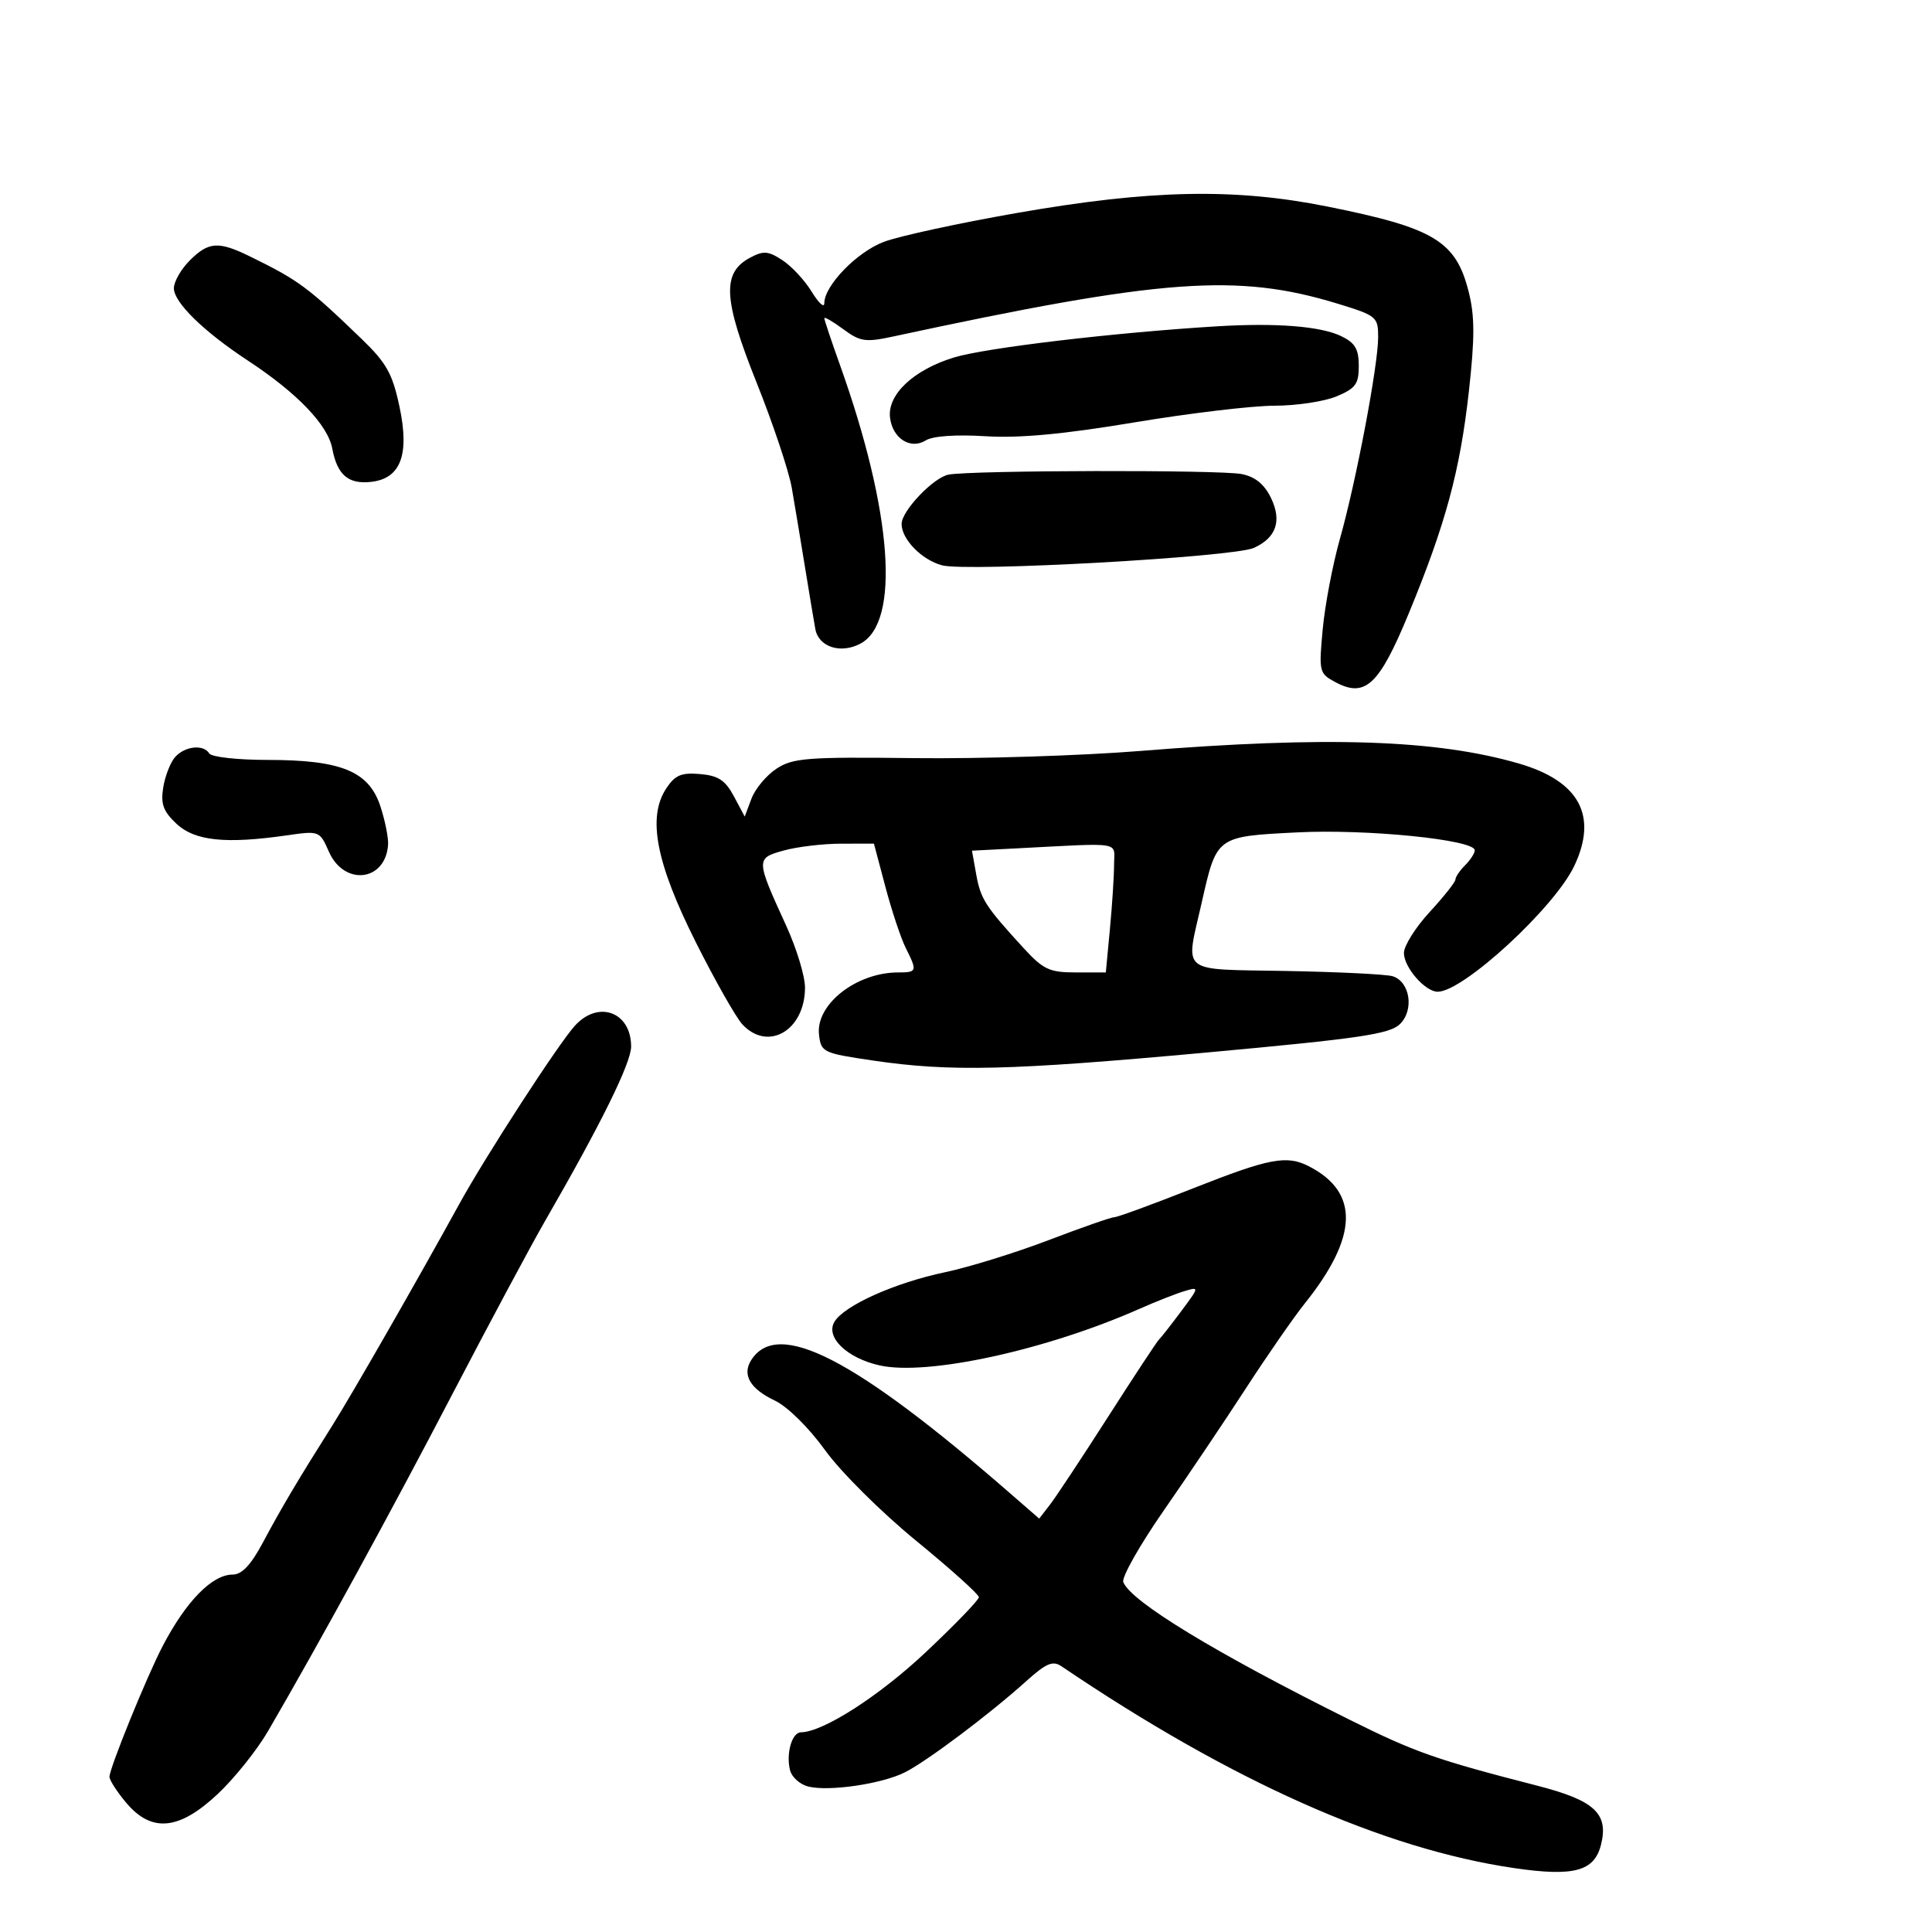 <svg xmlns="http://www.w3.org/2000/svg" width="300" height="300" viewBox="0 0 300 300" version="1.1">
	<path d="M 158 33.054 C 148.925 34.639, 139.580 36.665, 137.233 37.557 C 133.031 39.154, 128.004 44.345, 127.996 47.094 C 127.994 47.867, 127.116 47.062, 126.044 45.304 C 124.972 43.547, 122.929 41.344, 121.502 40.410 C 119.291 38.960, 118.551 38.903, 116.470 40.016 C 112.079 42.366, 112.289 46.421, 117.471 59.375 C 120.028 65.765, 122.491 73.132, 122.945 75.746 C 123.399 78.361, 124.319 83.875, 124.988 88 C 125.658 92.125, 126.385 96.483, 126.605 97.683 C 127.116 100.476, 130.554 101.577, 133.627 99.932 C 139.833 96.611, 138.564 79.422, 130.435 56.690 C 129.096 52.945, 128 49.669, 128 49.410 C 128 49.152, 129.323 49.919, 130.941 51.114 C 133.571 53.059, 134.389 53.179, 138.691 52.252 C 180.513 43.243, 192.133 42.387, 207.750 47.167 C 213.751 49.004, 214 49.211, 214 52.347 C 214 56.722, 210.579 74.763, 208.057 83.693 C 206.939 87.649, 205.739 93.956, 205.390 97.709 C 204.775 104.327, 204.835 104.574, 207.370 105.930 C 211.994 108.405, 214.151 106.387, 218.732 95.295 C 224.462 81.422, 226.701 73.164, 228.081 60.822 C 229.012 52.490, 229.007 49.086, 228.060 45.325 C 226.070 37.421, 222.720 35.400, 206.075 32.063 C 191.695 29.180, 178.639 29.449, 158 33.054 M 29.455 40.455 C 28.105 41.805, 27 43.741, 27 44.758 C 27 46.961, 31.610 51.467, 38.500 55.998 C 46.167 61.040, 50.906 65.984, 51.596 69.659 C 52.364 73.756, 54.101 75.235, 57.658 74.822 C 62.225 74.293, 63.613 70.602, 62.038 63.179 C 60.940 58.004, 60.020 56.360, 56.119 52.598 C 47.796 44.572, 46.350 43.504, 38.798 39.811 C 33.908 37.418, 32.386 37.523, 29.455 40.455 M 189 50.669 C 173.060 51.638, 153.051 54.007, 148.135 55.508 C 141.865 57.422, 137.769 61.273, 138.203 64.846 C 138.597 68.094, 141.386 69.865, 143.766 68.378 C 144.846 67.704, 148.464 67.453, 153.020 67.736 C 158.286 68.063, 165.111 67.431, 176.083 65.600 C 184.654 64.170, 194.456 63, 197.865 63 C 201.275 63, 205.625 62.348, 207.532 61.551 C 210.500 60.311, 210.999 59.626, 210.992 56.801 C 210.986 54.192, 210.409 53.224, 208.242 52.186 C 205.047 50.654, 198.167 50.112, 189 50.669 M 147.284 73.701 C 144.931 74.157, 140 79.338, 140 81.354 C 140 83.740, 143.126 86.940, 146.279 87.783 C 150.159 88.821, 191.498 86.513, 194.688 85.081 C 198.175 83.516, 199.081 80.877, 197.355 77.314 C 196.325 75.186, 194.905 74.031, 192.804 73.611 C 189.443 72.939, 150.828 73.015, 147.284 73.701 M 177 116.613 C 167.925 117.343, 152.156 117.841, 141.958 117.720 C 125.354 117.523, 123.121 117.694, 120.581 119.356 C 119.022 120.377, 117.272 122.469, 116.692 124.004 L 115.639 126.795 113.958 123.648 C 112.625 121.152, 111.536 120.436, 108.699 120.193 C 105.776 119.943, 104.812 120.357, 103.437 122.455 C 100.501 126.936, 101.869 134.007, 108.054 146.327 C 111.040 152.275, 114.292 158.010, 115.281 159.071 C 119.271 163.354, 125 159.981, 125 153.347 C 125 151.583, 123.701 147.296, 122.113 143.820 C 117.341 133.377, 117.338 133.278, 121.702 132.066 C 123.791 131.486, 127.796 131.009, 130.602 131.006 L 135.703 131 137.496 137.750 C 138.482 141.463, 139.899 145.715, 140.644 147.200 C 142.458 150.813, 142.400 151, 139.468 151 C 132.967 151, 126.638 155.973, 127.175 160.658 C 127.488 163.392, 127.785 163.535, 135.500 164.671 C 147.611 166.455, 156.709 166.238, 187.405 163.431 C 211.119 161.262, 215.793 160.575, 217.381 159.022 C 219.624 156.829, 218.953 152.432, 216.248 151.589 C 215.286 151.289, 207.864 150.922, 199.754 150.772 C 182.903 150.461, 184.063 151.395, 186.595 140.185 C 188.935 129.820, 188.834 129.895, 201.395 129.254 C 212.210 128.702, 229 130.392, 229 132.032 C 229 132.486, 228.325 133.532, 227.500 134.357 C 226.675 135.182, 226 136.176, 226 136.567 C 226 136.957, 224.200 139.229, 222 141.616 C 219.800 144.003, 218 146.865, 218 147.978 C 218 150.219, 221.300 154.002, 223.250 153.996 C 227.223 153.984, 241.371 140.952, 244.447 134.470 C 248.148 126.671, 245.240 121.288, 235.853 118.561 C 223.042 114.839, 206.029 114.276, 177 116.613 M 27.182 117.568 C 26.457 118.389, 25.631 120.510, 25.345 122.280 C 24.931 124.848, 25.351 125.992, 27.416 127.927 C 30.247 130.580, 35.061 131.081, 44.565 129.710 C 49.583 128.987, 49.644 129.011, 51.065 132.240 C 53.429 137.610, 59.831 136.893, 60.259 131.210 C 60.340 130.138, 59.800 127.425, 59.060 125.181 C 57.269 119.755, 52.987 118, 41.539 118 C 36.907 118, 32.840 117.550, 32.500 117 C 31.597 115.538, 28.702 115.848, 27.182 117.568 M 157.713 131.742 L 150.927 132.093 151.590 135.797 C 152.271 139.601, 153.013 140.752, 158.956 147.232 C 162.003 150.553, 162.963 151, 167.061 151 L 171.711 151 172.348 144.250 C 172.699 140.537, 172.989 136.037, 172.993 134.250 C 173.001 130.604, 174.616 130.869, 157.713 131.742 M 89.288 159.250 C 86.754 162.018, 75.403 179.522, 71.294 187 C 64.799 198.818, 54.523 216.741, 51.513 221.500 C 46.365 229.640, 43.659 234.202, 40.835 239.500 C 38.970 243, 37.557 244.500, 36.126 244.500 C 32.949 244.500, 28.914 248.616, 25.276 255.566 C 22.820 260.257, 17 274.557, 17 275.900 C 17 276.421, 18.165 278.231, 19.589 279.923 C 23.535 284.613, 27.793 284.212, 33.793 278.586 C 36.382 276.158, 39.897 271.771, 41.605 268.836 C 49.579 255.132, 60.725 234.756, 70.233 216.500 C 75.963 205.500, 82.468 193.350, 84.689 189.500 C 93.327 174.526, 98 165.050, 98 162.509 C 98 157.149, 92.944 155.257, 89.288 159.250 M 185.220 184.541 C 179.015 186.993, 173.542 189, 173.055 189 C 172.569 189, 167.970 190.604, 162.836 192.565 C 157.701 194.525, 150.453 196.771, 146.728 197.555 C 138.953 199.193, 131.108 202.706, 129.578 205.236 C 128.135 207.621, 131.482 210.868, 136.564 212.015 C 143.960 213.683, 162.449 209.656, 177 203.208 C 179.475 202.111, 182.573 200.891, 183.885 200.497 C 186.255 199.784, 186.252 199.804, 183.391 203.640 C 181.807 205.763, 180.268 207.725, 179.970 208 C 179.672 208.275, 176.114 213.675, 172.065 220 C 168.015 226.325, 163.950 232.469, 163.032 233.654 L 161.363 235.808 156.932 231.952 C 132.698 210.866, 120.739 204.711, 116.639 211.211 C 115.206 213.483, 116.478 215.659, 120.301 217.473 C 122.277 218.410, 125.579 221.667, 128.112 225.176 C 130.558 228.566, 136.814 234.789, 142.250 239.241 C 147.613 243.632, 152 247.578, 152 248.009 C 152 248.440, 148.287 252.286, 143.750 256.556 C 136.505 263.374, 127.796 268.961, 124.367 268.990 C 122.963 269.002, 122.016 272.346, 122.688 274.915 C 122.964 275.969, 124.227 277.091, 125.496 277.410 C 128.709 278.216, 136.908 277.016, 140.500 275.214 C 143.911 273.503, 153.633 266.200, 159.334 261.068 C 162.461 258.252, 163.475 257.824, 164.834 258.744 C 191.183 276.582, 214.796 287.106, 235.142 290.081 C 244.387 291.433, 247.566 290.577, 248.600 286.457 C 249.817 281.608, 247.614 279.569, 238.682 277.274 C 223.006 273.246, 219.713 272.090, 209.638 267.076 C 188.727 256.669, 175.580 248.675, 174.425 245.664 C 174.144 244.932, 176.971 239.931, 180.707 234.552 C 184.443 229.173, 190.200 220.611, 193.500 215.525 C 196.800 210.439, 200.901 204.528, 202.613 202.389 C 210.879 192.063, 211.106 185.186, 203.316 181.136 C 199.818 179.317, 197.177 179.814, 185.220 184.541" stroke="none" fill="black" fill-rule="evenodd"/>
</svg>